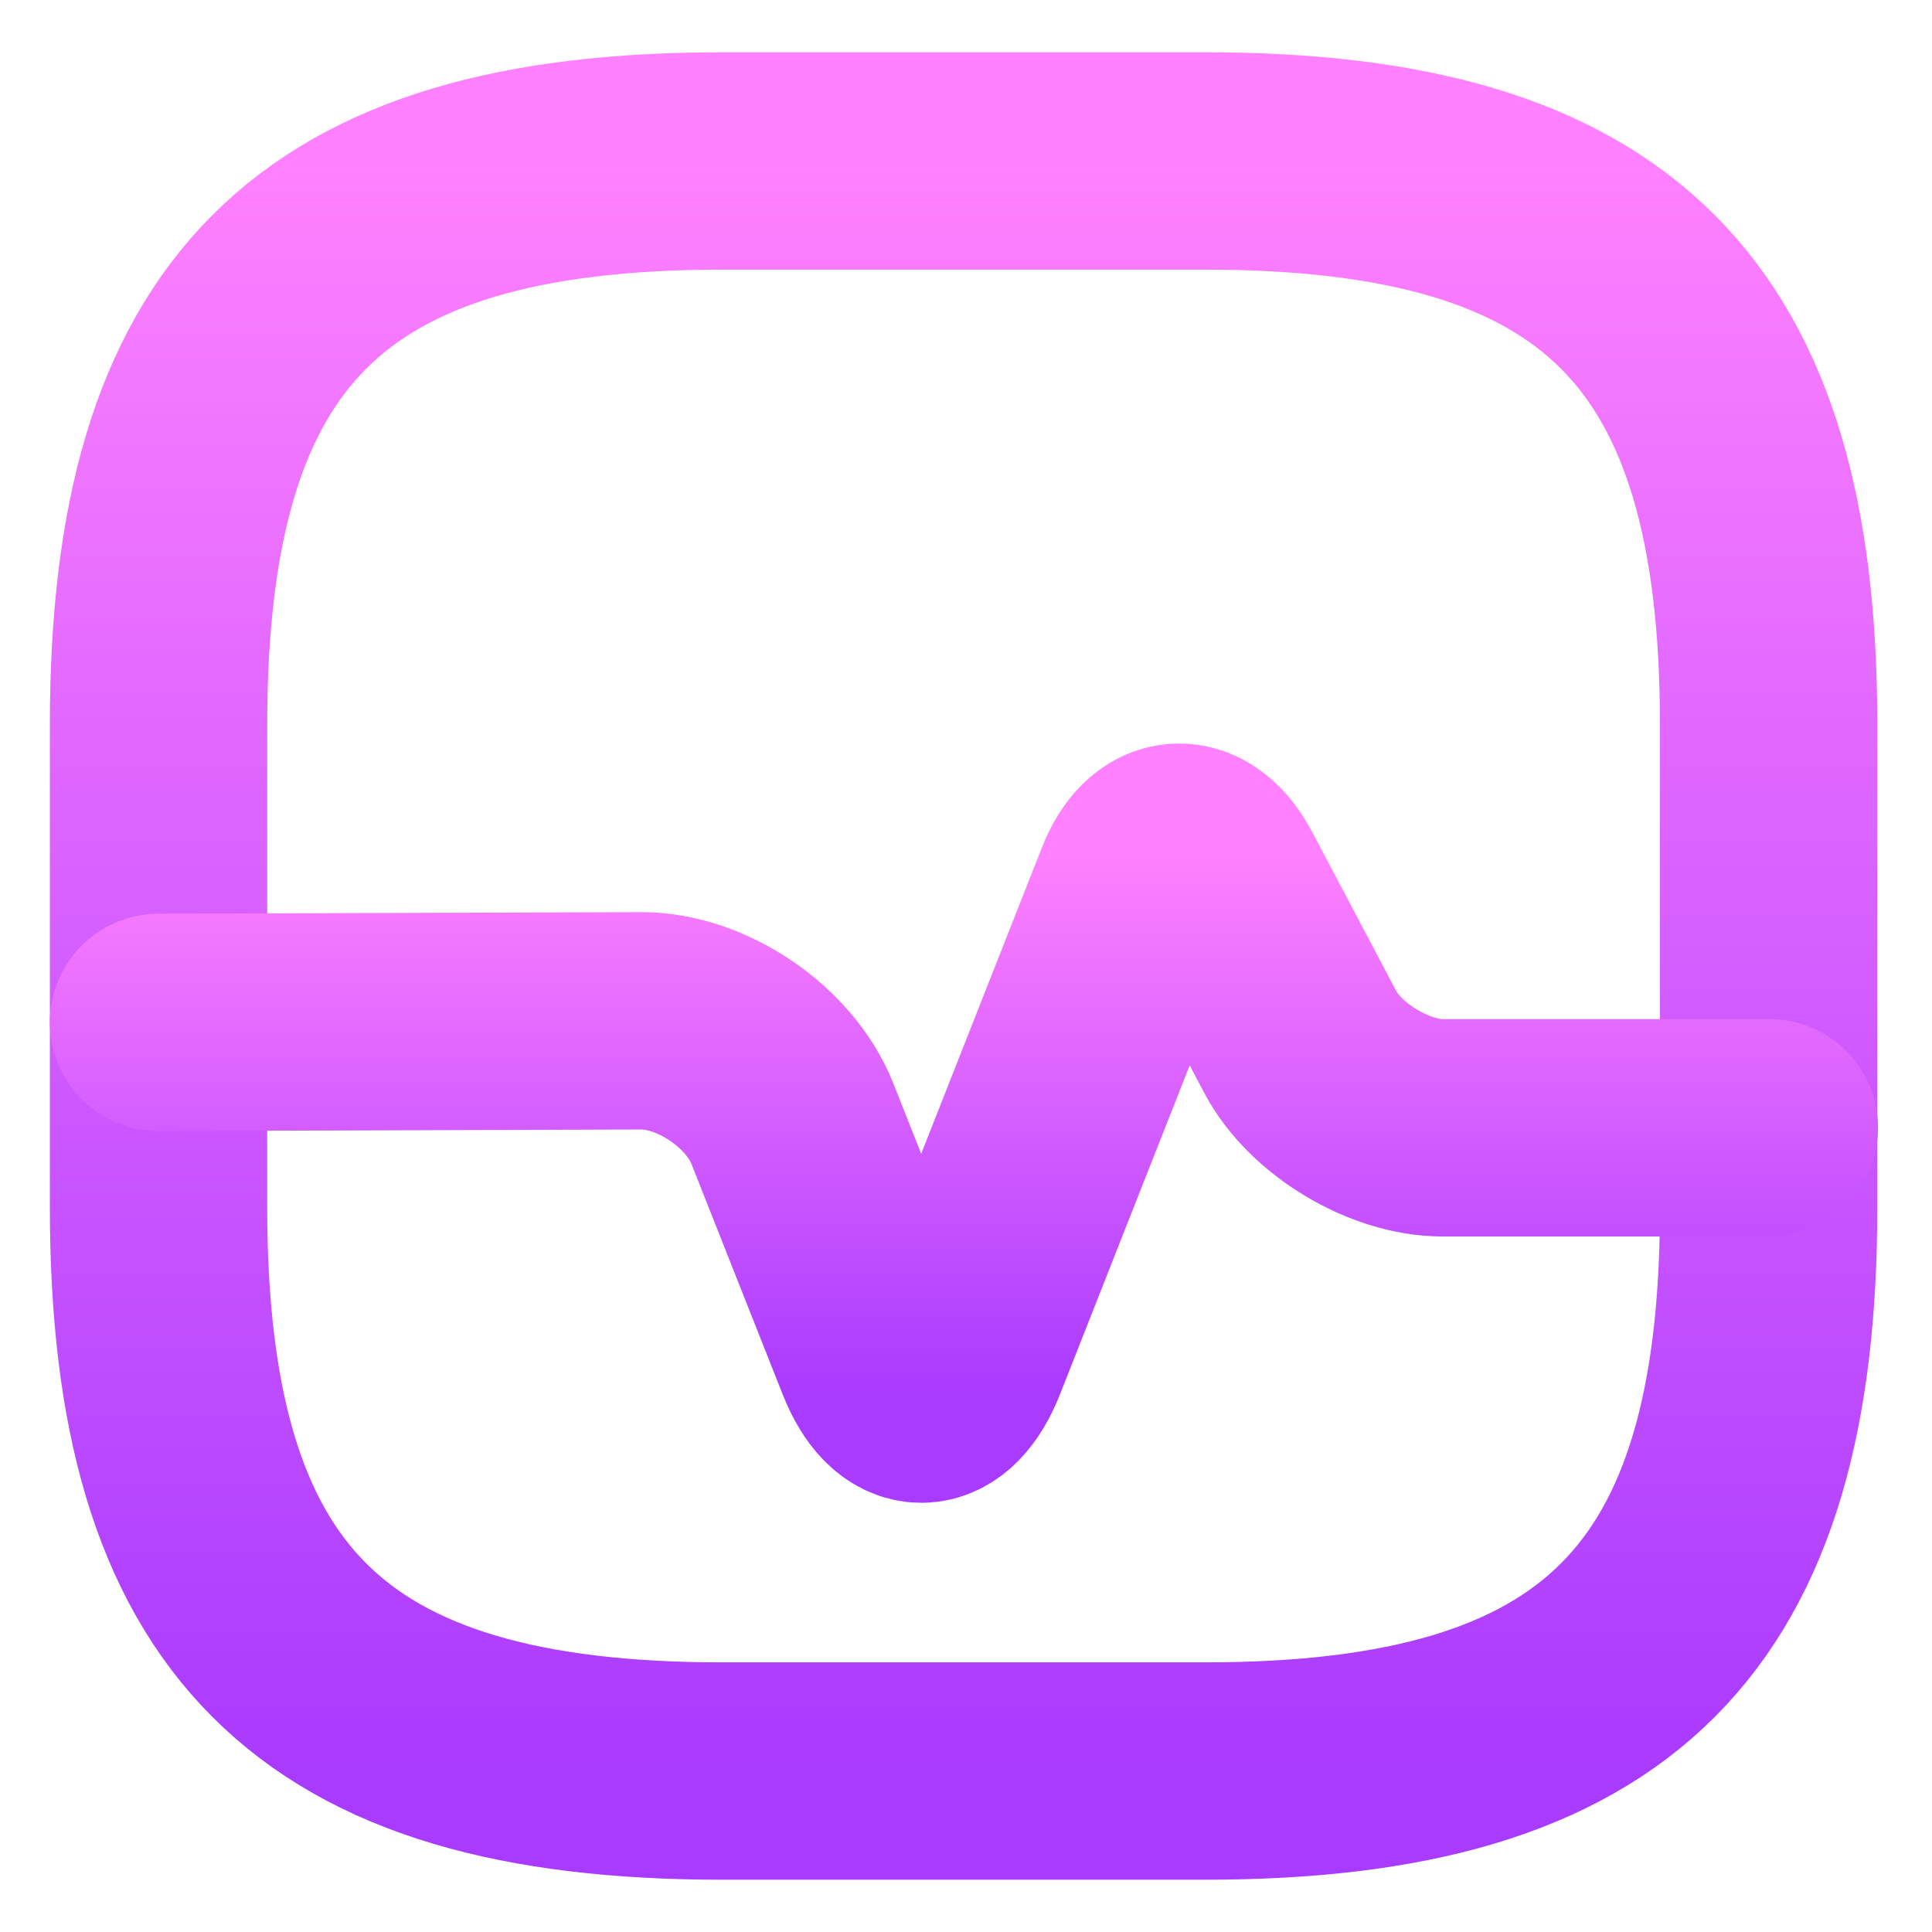<svg width="16" height="16" viewBox="0 0 16 16" fill="none" xmlns="http://www.w3.org/2000/svg">
<path d="M5.98 14.667H9.98C13.313 14.667 14.647 13.334 14.647 10V6C14.647 2.667 13.313 1.333 9.98 1.333H5.98C2.647 1.333 1.313 2.667 1.313 6V10C1.313 13.334 2.647 14.667 5.98 14.667Z" stroke="url(#paint0_linear_563_520)" stroke-width="1.8" stroke-linecap="round" stroke-linejoin="round"/>
<path d="M1.313 8.467L5.313 8.454C5.813 8.454 6.373 8.834 6.56 9.3L7.32 11.22C7.493 11.654 7.767 11.654 7.94 11.22L9.467 7.347C9.613 6.974 9.887 6.96 10.073 7.314L10.767 8.627C10.973 9.02 11.507 9.34 11.947 9.34H14.653" stroke="url(#paint1_linear_563_520)" stroke-width="1.8" stroke-linecap="round" stroke-linejoin="round"/>
<defs>
<linearGradient id="paint0_linear_563_520" x1="7.98" y1="14.667" x2="7.98" y2="1.333" gradientUnits="userSpaceOnUse">
<stop stop-color="#A93AFF"/>
<stop offset="1" stop-color="#FF81FF"/>
</linearGradient>
<linearGradient id="paint1_linear_563_520" x1="7.983" y1="11.545" x2="7.983" y2="7.058" gradientUnits="userSpaceOnUse">
<stop stop-color="#A93AFF"/>
<stop offset="1" stop-color="#FF81FF"/>
</linearGradient>
</defs>
</svg>
